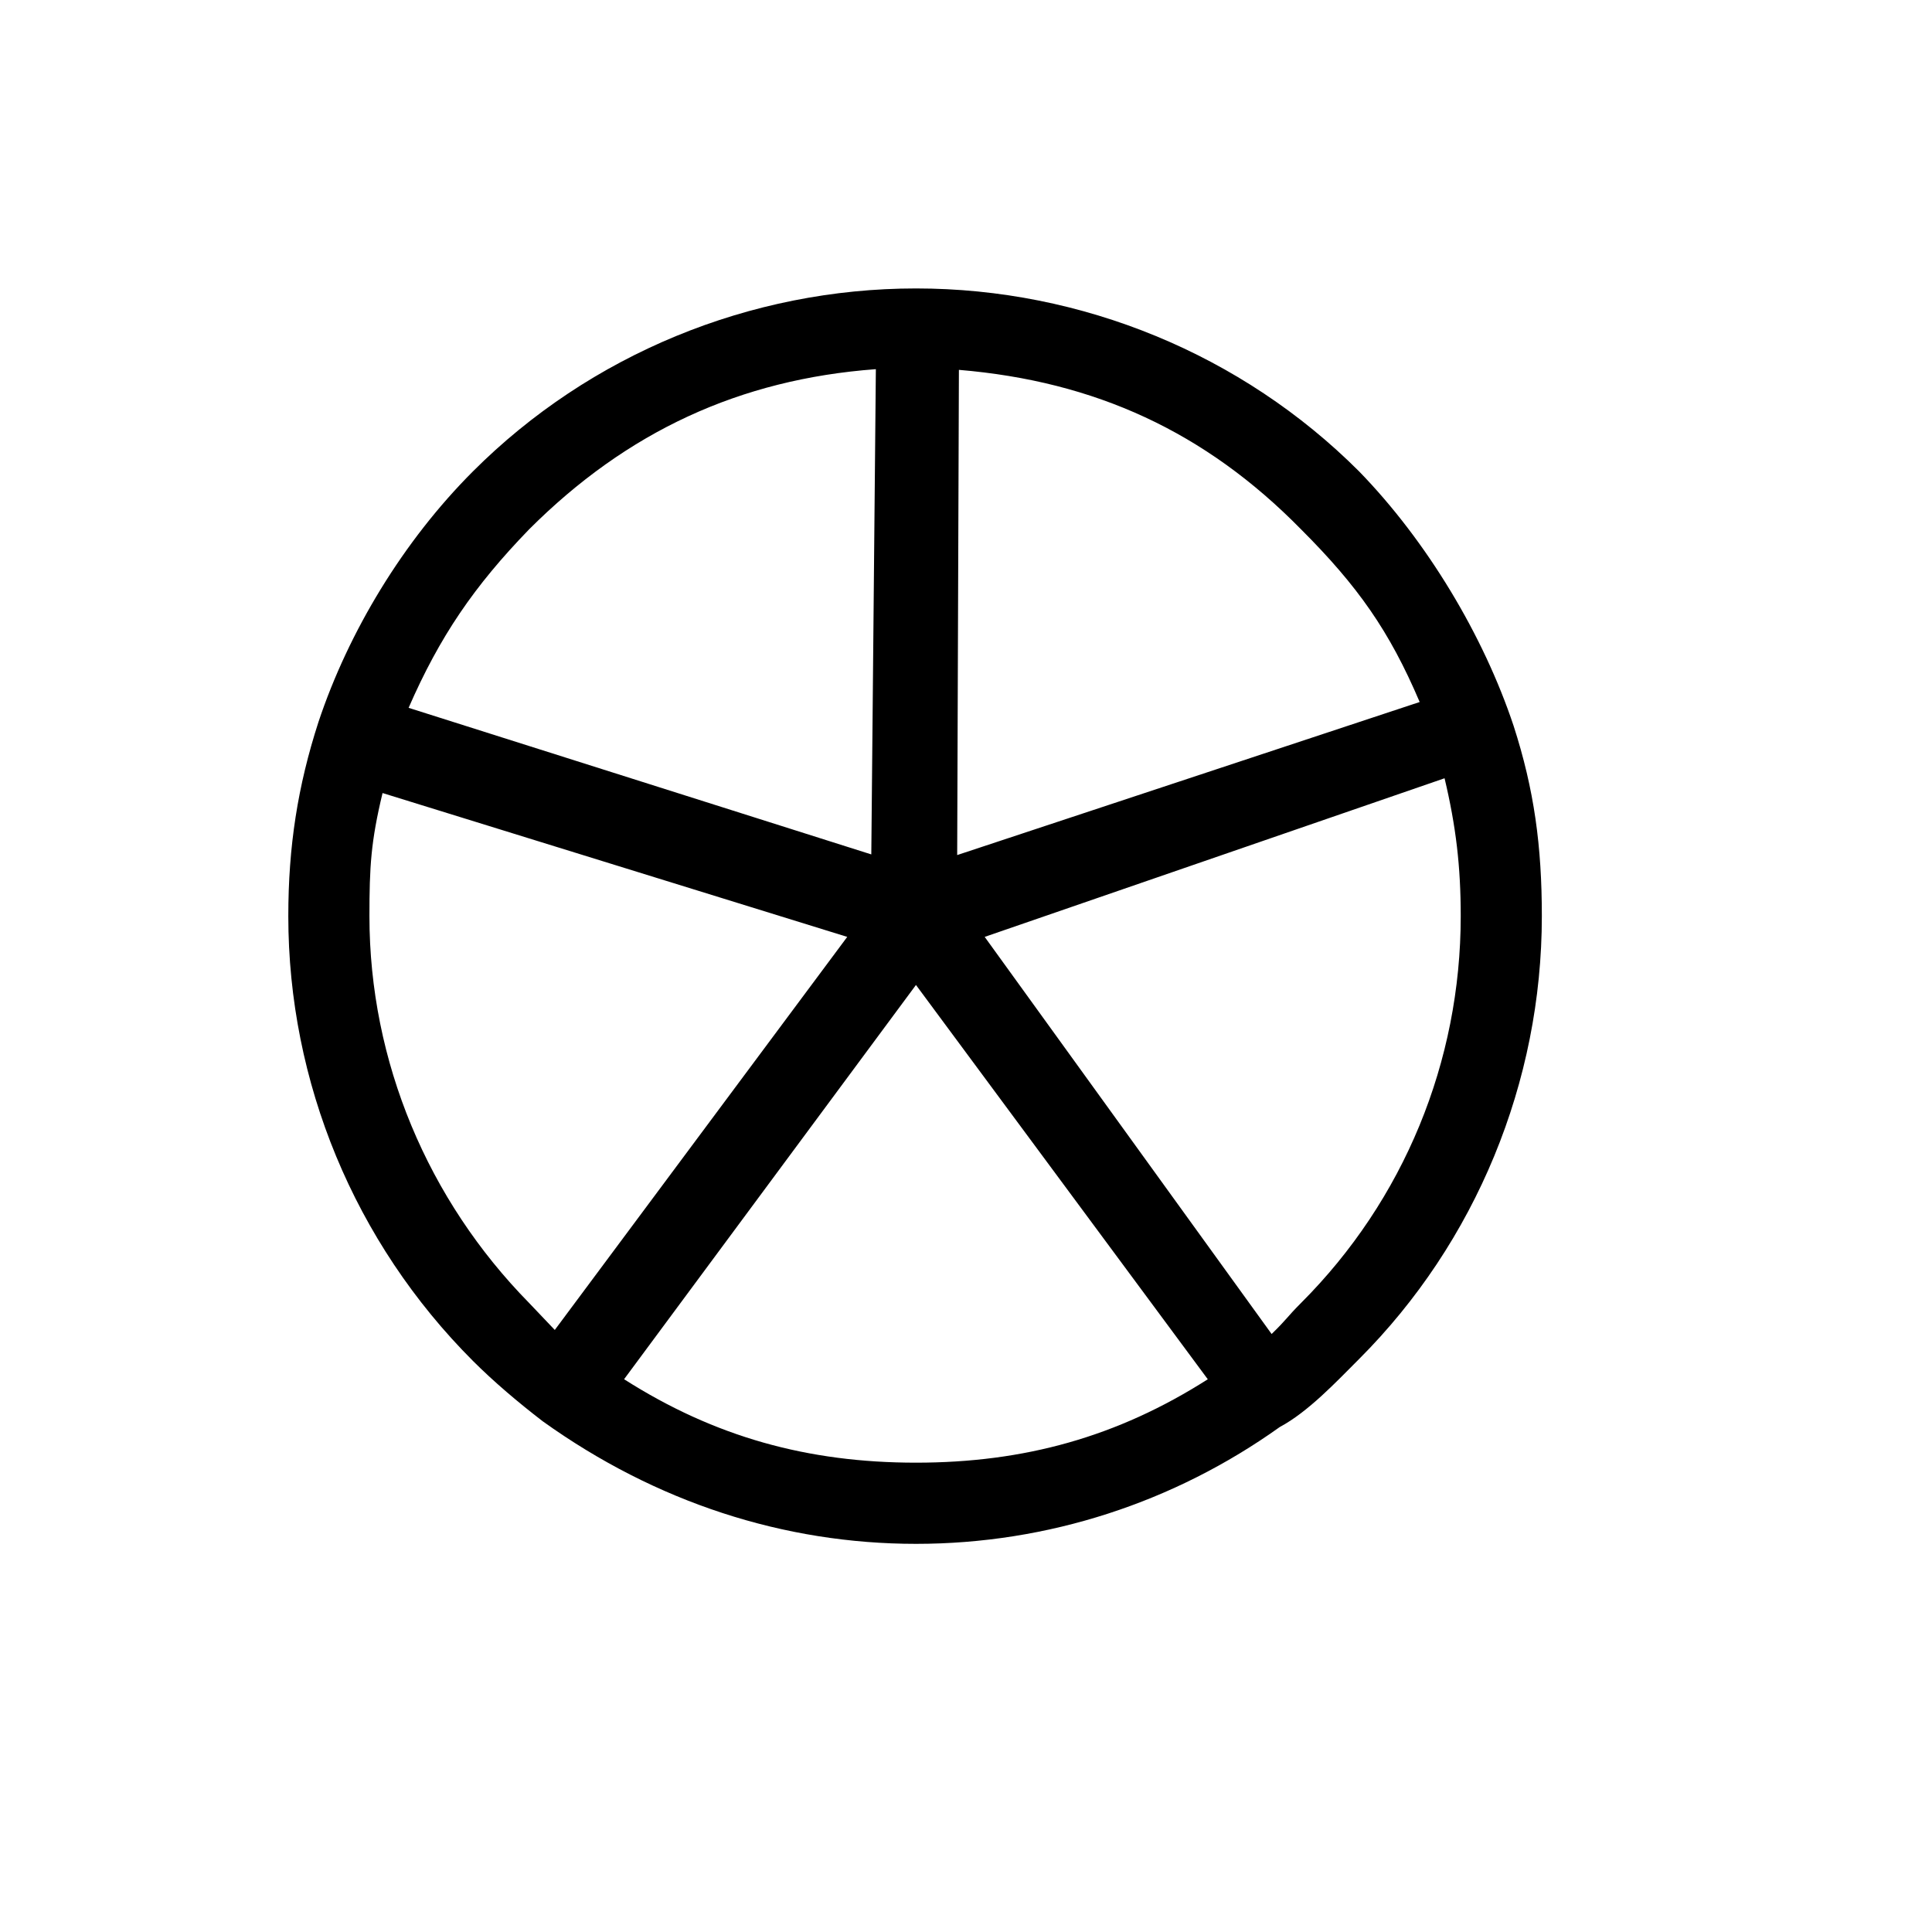 <?xml version="1.0" encoding="UTF-8" standalone="no"?>
<!-- Created with Inkscape (http://www.inkscape.org/) -->

<svg
   xmlns:dc="http://purl.org/dc/elements/1.1/"
   xmlns:cc="http://creativecommons.org/ns#"
   xmlns:rdf="http://www.w3.org/1999/02/22-rdf-syntax-ns#"
   xmlns:svg="http://www.w3.org/2000/svg"
   xmlns="http://www.w3.org/2000/svg"
   version="1.0"
   width="128"
   height="128"
   id="svg2">
  <defs
     id="defs4" />
  <g
     transform="matrix(-5.958,0,0,5.96,127.366,0.54)"
     id="text3320"
     style="font-size:16px;font-style:normal;font-variant:normal;font-weight:bold;font-stretch:normal;text-align:start;line-height:125%;letter-spacing:0px;word-spacing:0px;writing-mode:lr-tb;text-anchor:start;fill:#000000;fill-opacity:1;stroke:none;font-family:msbm10;-inkscape-font-specification:msbm10 Bold" />
  <path
     d="M 94.057,46.51 63.416,56.65 63.53,24.504 c 9.027,0.756 16.318,4.099 22.666,10.564 3.762,3.762 5.849,6.72 7.861,11.442 z M 31.34,31.224 c -4.621,4.621 -8.243,10.616 -10.241,16.61 -1.374,4.246 -1.998,8.243 -1.998,12.863 0,10.99 4.371,21.605 12.239,29.473 1.374,1.374 2.997,2.748 4.621,3.996 7.493,5.37 15.986,8.118 24.728,8.118 8.742,0 17.11,-2.748 24.103,-7.743 1.873,-0.999 3.747,-2.997 5.245,-4.496 7.743,-7.743 12.114,-18.358 12.114,-29.349 0,-4.621 -0.5,-8.367 -1.873,-12.614 C 98.28,42.089 94.533,35.845 90.037,31.224 82.294,23.481 71.679,19.11 60.689,19.11 c -10.99,0 -21.606,4.371 -29.349,12.114 z m 54.856,55.102 c -0.94,0.941 -0.93,1.071 -1.948,2.055 L 65.238,62.071 95.706,51.562 c 0.758,3.19 1.071,5.843 1.071,9.135 0,9.64 -3.762,18.81 -10.581,25.629 z m -44.849,5.051 19.338,-26.12 19.334,26.123 c -5.994,3.82 -12.163,5.526 -19.334,5.526 -7.171,0 -13.344,-1.708 -19.338,-5.529 z M 24.476,60.697 c 0,-3.292 0.096,-4.937 0.869,-8.156 L 56.132,62.071 36.756,88.113 35.056,86.326 C 28.355,79.507 24.476,70.337 24.476,60.697 z M 58.028,24.458 57.726,56.607 27.071,46.895 C 29.141,42.153 31.412,38.831 35.056,35.069 41.522,28.603 48.994,25.128 58.028,24.458 z"
     id="g0-22" />
</svg>
